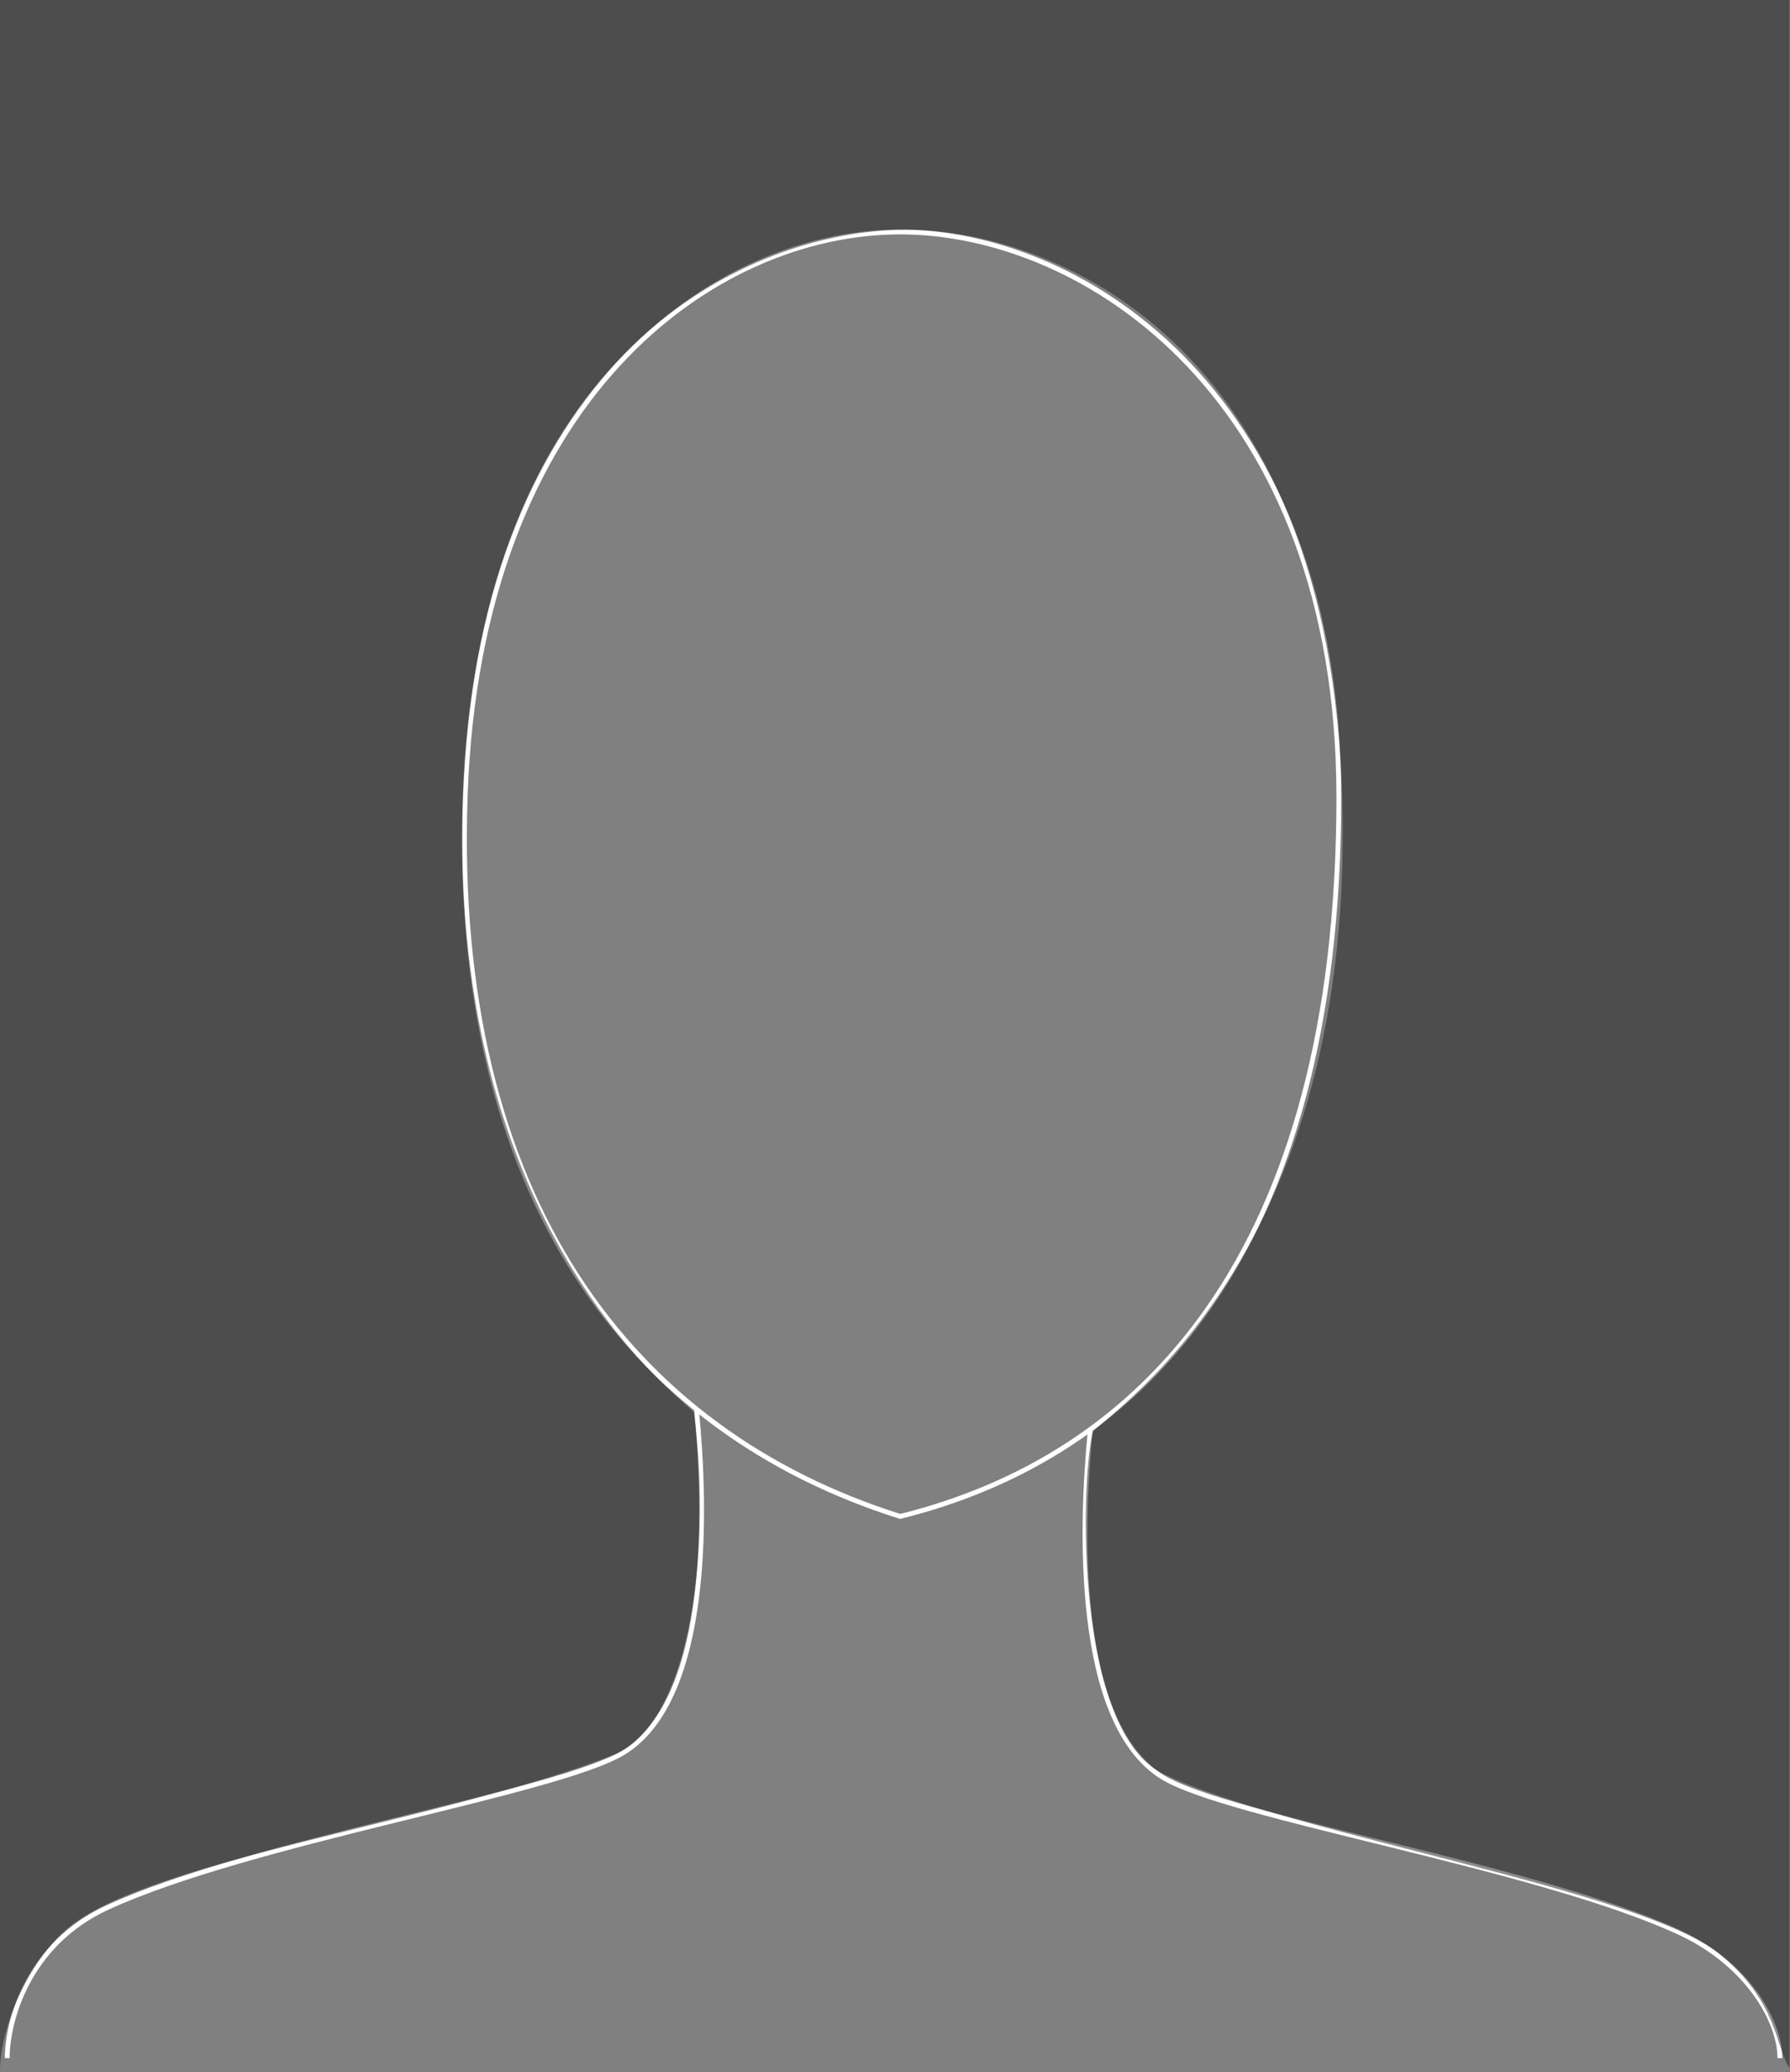 <svg width="375" height="434" viewBox="0 0 375 434" fill="none" xmlns="http://www.w3.org/2000/svg">
<rect x="0" y="0" width="375" height="434" fill="#808080" stroke="none"/>
<path d="M97.449 166.937C94.621 250.871 132.035 299.763 188.586 317.594C238.572 305.19 280.481 263.499 280.481 166.937C280.481 83.468 227.466 48.582 188.586 48.582C149.707 48.582 100.276 83.003 97.449 166.937Z" stroke="white" stroke-width="1.01"/>
<path d="M145.92 295.371C147.856 315.097 149.202 355.424 130.773 366.953C117.14 375.48 52.764 385.559 22.469 399.513C5.806 407.188 1.515 423.287 1.515 431.04" stroke="white" stroke-width="1.01"/>
<path d="M228.399 299.607C226.464 319.333 224.997 360.592 243.426 372.121C257.059 380.648 321.436 390.727 351.731 404.681C366.064 411.283 372.88 423.287 372.88 431.04" stroke="white" stroke-width="1.01"/>
<path opacity="0.5" d="M13.899 404.107C6.022 411.03 0.399 423.607 0 433.108V0H374.9V433.108C371.954 428.801 372.456 418.967 360.005 409.075C343.09 395.637 270.887 384.267 243.874 371.604C225.187 362.845 226.315 310.658 228.899 300.107C229.601 297.243 283.499 266.401 281.238 168.489C278.977 70.577 219.399 48.107 189.899 48.107C157.399 48.107 100.399 73.107 96.991 167.26C93.647 259.661 145.26 294.607 145.416 295.888C149.256 327.573 143.899 361.607 128.399 367.607C92.107 381.656 30.399 389.607 13.899 404.107Z" fill="#1B1B1B"/>
</svg>
